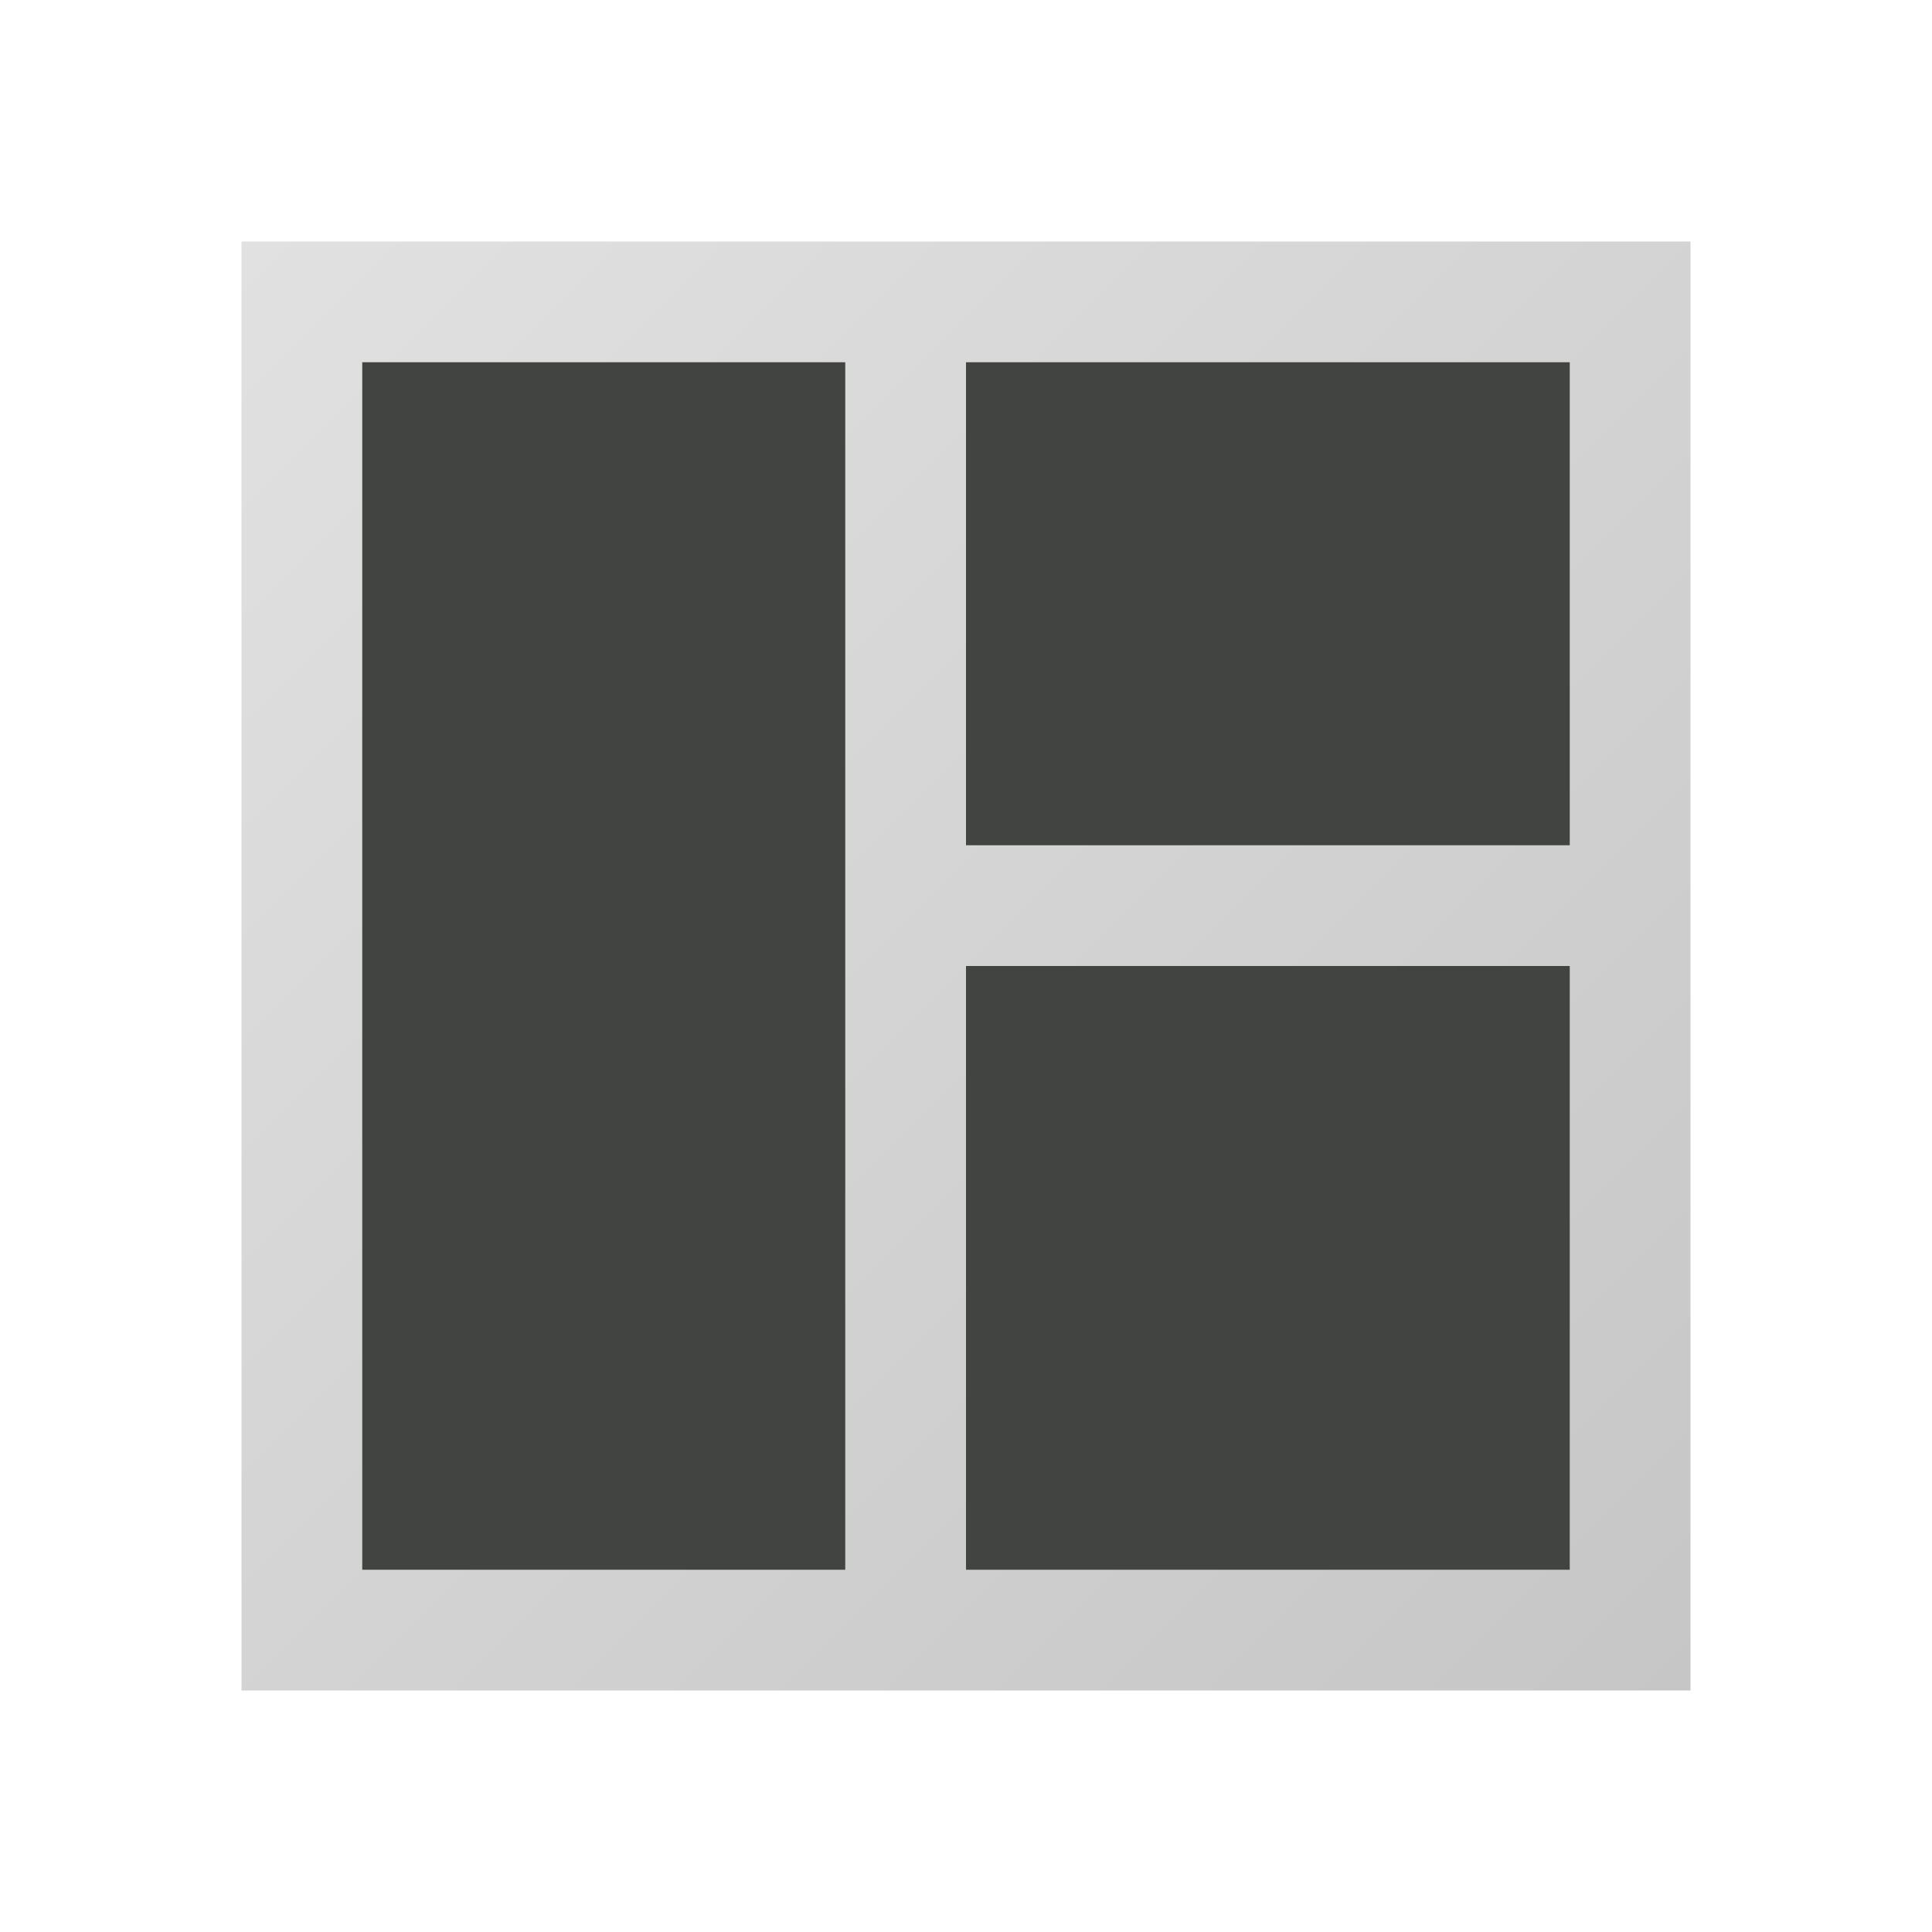 <svg xmlns="http://www.w3.org/2000/svg" width="16" height="16" xmlns:xlink="http://www.w3.org/1999/xlink"><title>layout</title><path fill="url(#a)" d="M2 2h12v12H2z" color="#000" overflow="visible" enable-background="accumulate"/><desc>Created with Sketch.</desc><defs><linearGradient id="c"><stop offset="0" stop-color="#e1e1e1"/><stop offset="1" stop-color="#c6c6c6"/></linearGradient><path id="b" d="M2 2h12v12H2z"/><mask width="12" height="12" x="0" y="0"><use xlink:href="#b"/></mask><linearGradient id="a" x1="2" x2="14" y1="2" y2="14" xlink:href="#c" gradientUnits="userSpaceOnUse"/></defs><path fill="#424441" d="M3 3h4v10H3z" color="#000" overflow="visible" enable-background="accumulate"/><path fill="#424441" d="M8 3h5v4H8z" color="#000" overflow="visible" enable-background="accumulate"/><path fill="#424441" d="M8 8h5v5H8z" color="#000" overflow="visible" enable-background="accumulate"/></svg>